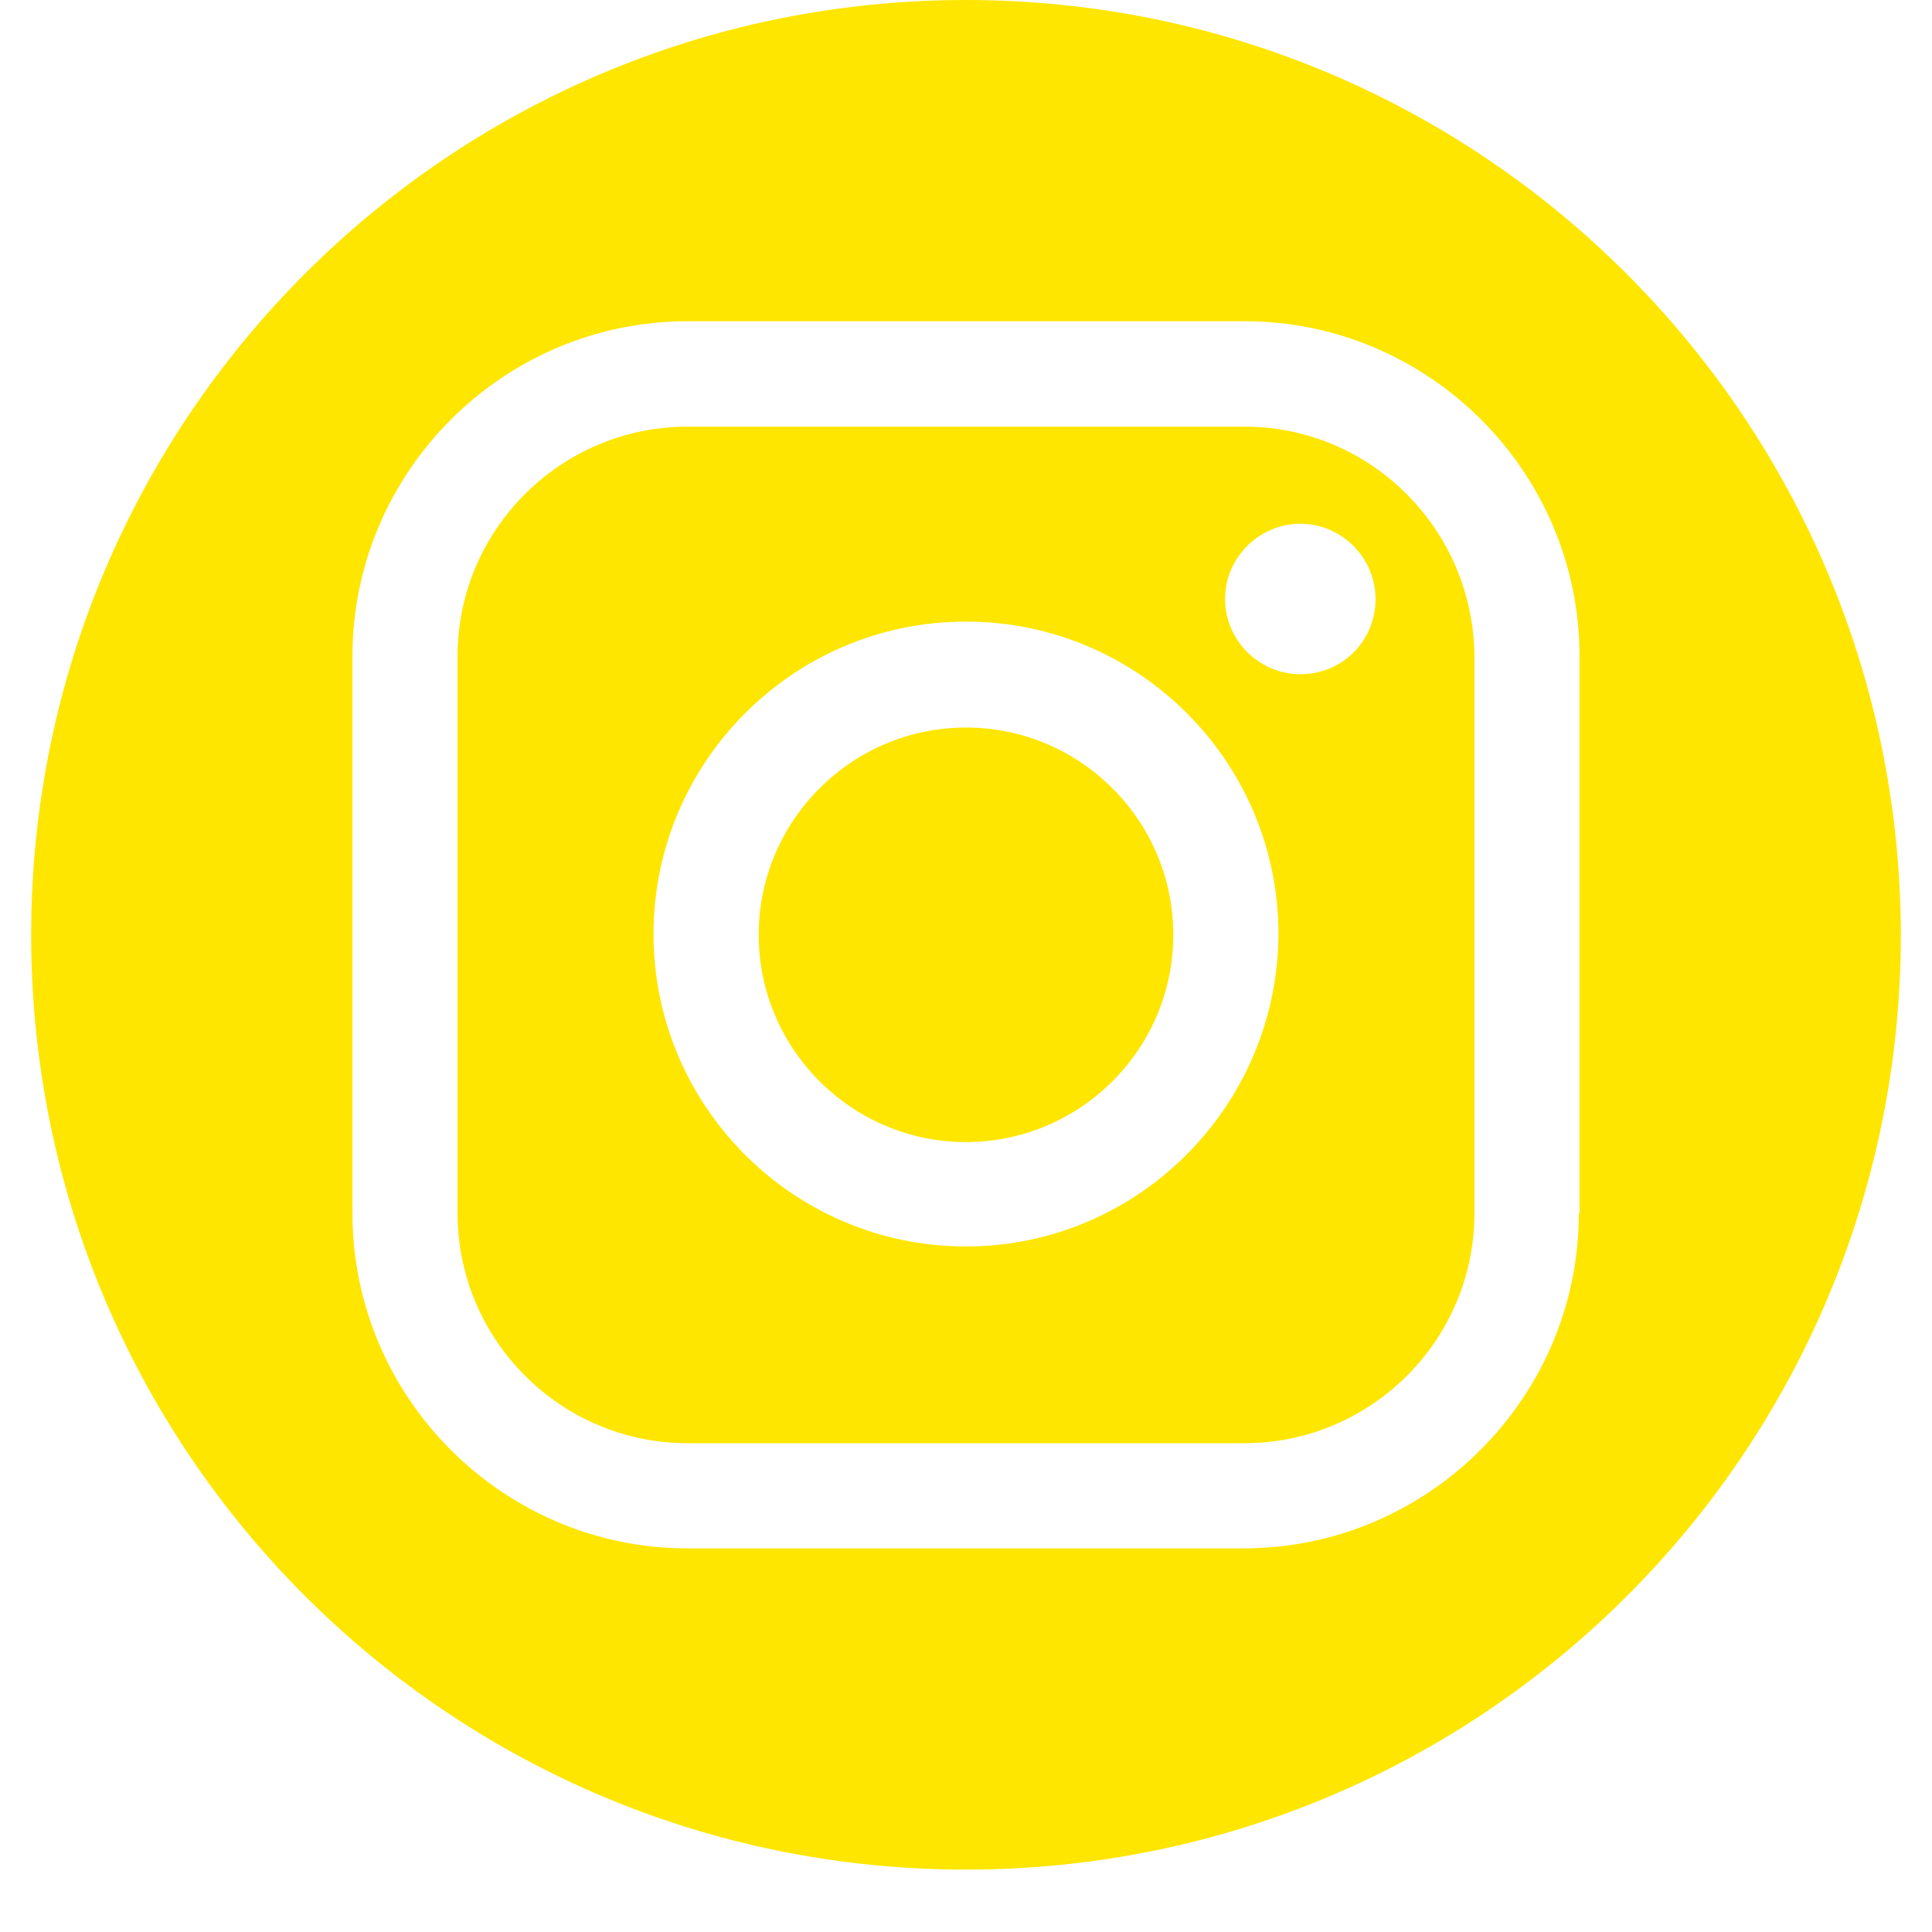 <svg xmlns="http://www.w3.org/2000/svg" xmlns:xlink="http://www.w3.org/1999/xlink" width="40" zoomAndPan="magnify" viewBox="0 0 30 30" height="40" preserveAspectRatio="xMidYMid meet" version="1.0"><defs><clipPath id="91539e057b"><path d="M 0.484 0 L 29.516 0 L 29.516 29.031 L 0.484 29.031 Z M 0.484 0 " clip-rule="nonzero"/></clipPath></defs><path fill="#fee600" d="M 15 11.297 C 13.227 11.297 11.781 12.742 11.781 14.516 C 11.781 16.289 13.227 17.734 15 17.734 C 16.773 17.734 18.219 16.289 18.219 14.516 C 18.219 12.742 16.773 11.297 15 11.297 Z M 15 11.297 " fill-opacity="1" fill-rule="nonzero"/><path fill="#fee600" d="M 19.324 6.625 L 10.676 6.625 C 8.715 6.625 7.105 8.219 7.105 10.191 L 7.105 18.84 C 7.105 20.801 8.703 22.41 10.676 22.41 L 19.324 22.41 C 21.285 22.41 22.895 20.812 22.895 18.84 L 22.895 10.191 C 22.879 8.219 21.285 6.625 19.324 6.625 Z M 15 19.355 C 12.324 19.355 10.148 17.18 10.148 14.504 C 10.148 11.828 12.324 9.652 15 9.652 C 17.676 9.652 19.852 11.828 19.852 14.504 C 19.84 17.18 17.664 19.355 15 19.355 Z M 20.191 10.469 C 19.551 10.469 19.023 9.941 19.023 9.301 C 19.023 8.66 19.551 8.133 20.191 8.133 C 20.832 8.133 21.359 8.66 21.359 9.301 C 21.359 9.953 20.844 10.469 20.191 10.469 Z M 20.191 10.469 " fill-opacity="1" fill-rule="nonzero"/><g clip-path="url(#91539e057b)"><path fill="#fee600" d="M 15 0 C 6.98 0 0.484 6.496 0.484 14.516 C 0.484 22.535 6.98 29.031 15 29.031 C 23.02 29.031 29.516 22.535 29.516 14.516 C 29.504 6.496 23.008 0 15 0 Z M 24.516 18.84 C 24.516 21.703 22.176 24.043 19.312 24.043 L 10.676 24.043 C 7.812 24.043 5.473 21.703 5.473 18.84 L 5.473 10.191 C 5.473 7.328 7.812 4.988 10.676 4.988 L 19.324 4.988 C 22.188 4.988 24.527 7.328 24.527 10.191 L 24.527 18.84 Z M 24.516 18.84 " fill-opacity="1" fill-rule="nonzero"/></g></svg>